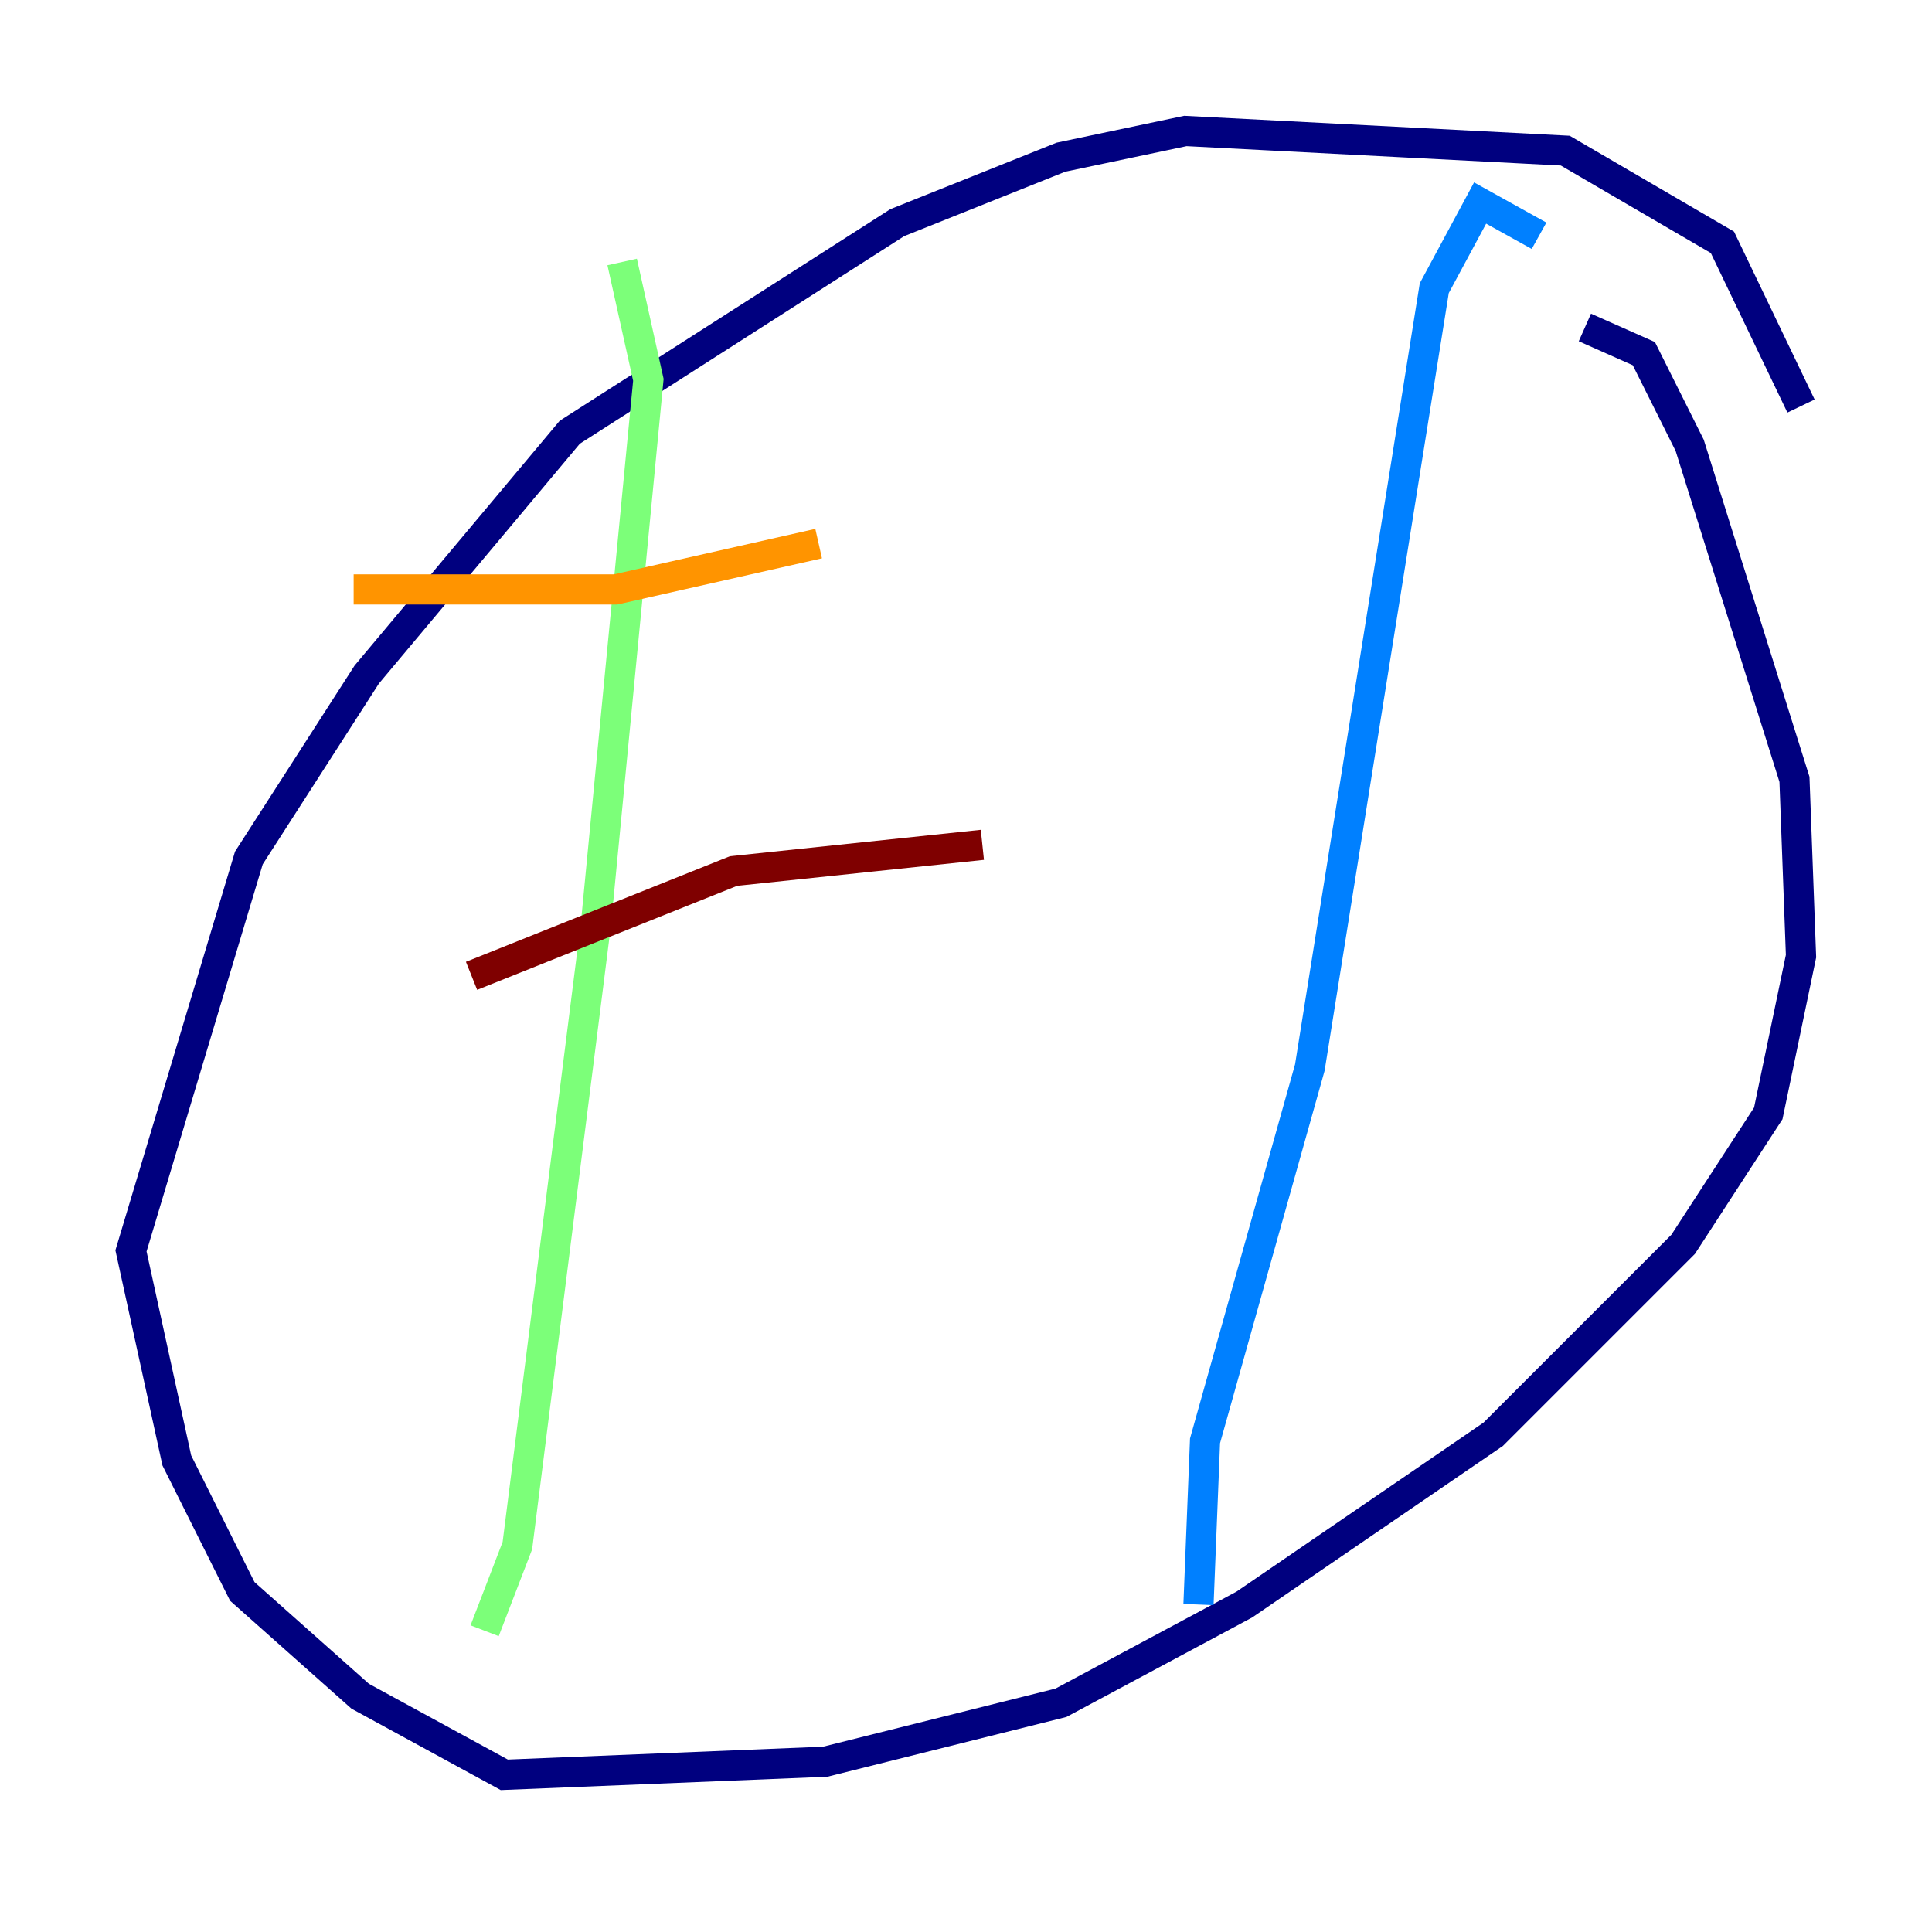 <?xml version="1.0" encoding="utf-8" ?>
<svg baseProfile="tiny" height="128" version="1.2" viewBox="0,0,128,128" width="128" xmlns="http://www.w3.org/2000/svg" xmlns:ev="http://www.w3.org/2001/xml-events" xmlns:xlink="http://www.w3.org/1999/xlink"><defs /><polyline fill="none" points="119.322,26.902 114.115,16.054 103.702,9.98 78.536,8.678 70.291,10.414 59.444,14.752 37.749,28.637 24.298,44.691 16.488,56.841 8.678,82.875 11.715,96.759 16.054,105.437 23.864,112.38 33.41,117.586 54.671,116.719 70.291,112.814 82.441,106.305 98.929,95.024 111.512,82.441 117.153,73.763 119.322,63.349 118.888,51.634 111.946,29.505 108.909,23.43 105.003,21.695" stroke="#00007f" stroke-width="2" /><polyline fill="none" points="101.966,15.62 98.061,13.451 95.024,19.091 86.78,70.725 79.837,95.458 79.403,106.305" stroke="#0080ff" stroke-width="2" /><polyline fill="none" points="41.22,17.356 42.956,25.166 39.485,61.18 34.278,102.4 32.108,108.041" stroke="#7cff79" stroke-width="2" /><polyline fill="none" points="23.43,39.051 40.786,39.051 54.237,36.014" stroke="#ff9400" stroke-width="2" /><polyline fill="none" points="31.241,64.651 48.597,57.709 65.085,55.973" stroke="#7f0000" stroke-width="2" /></svg>